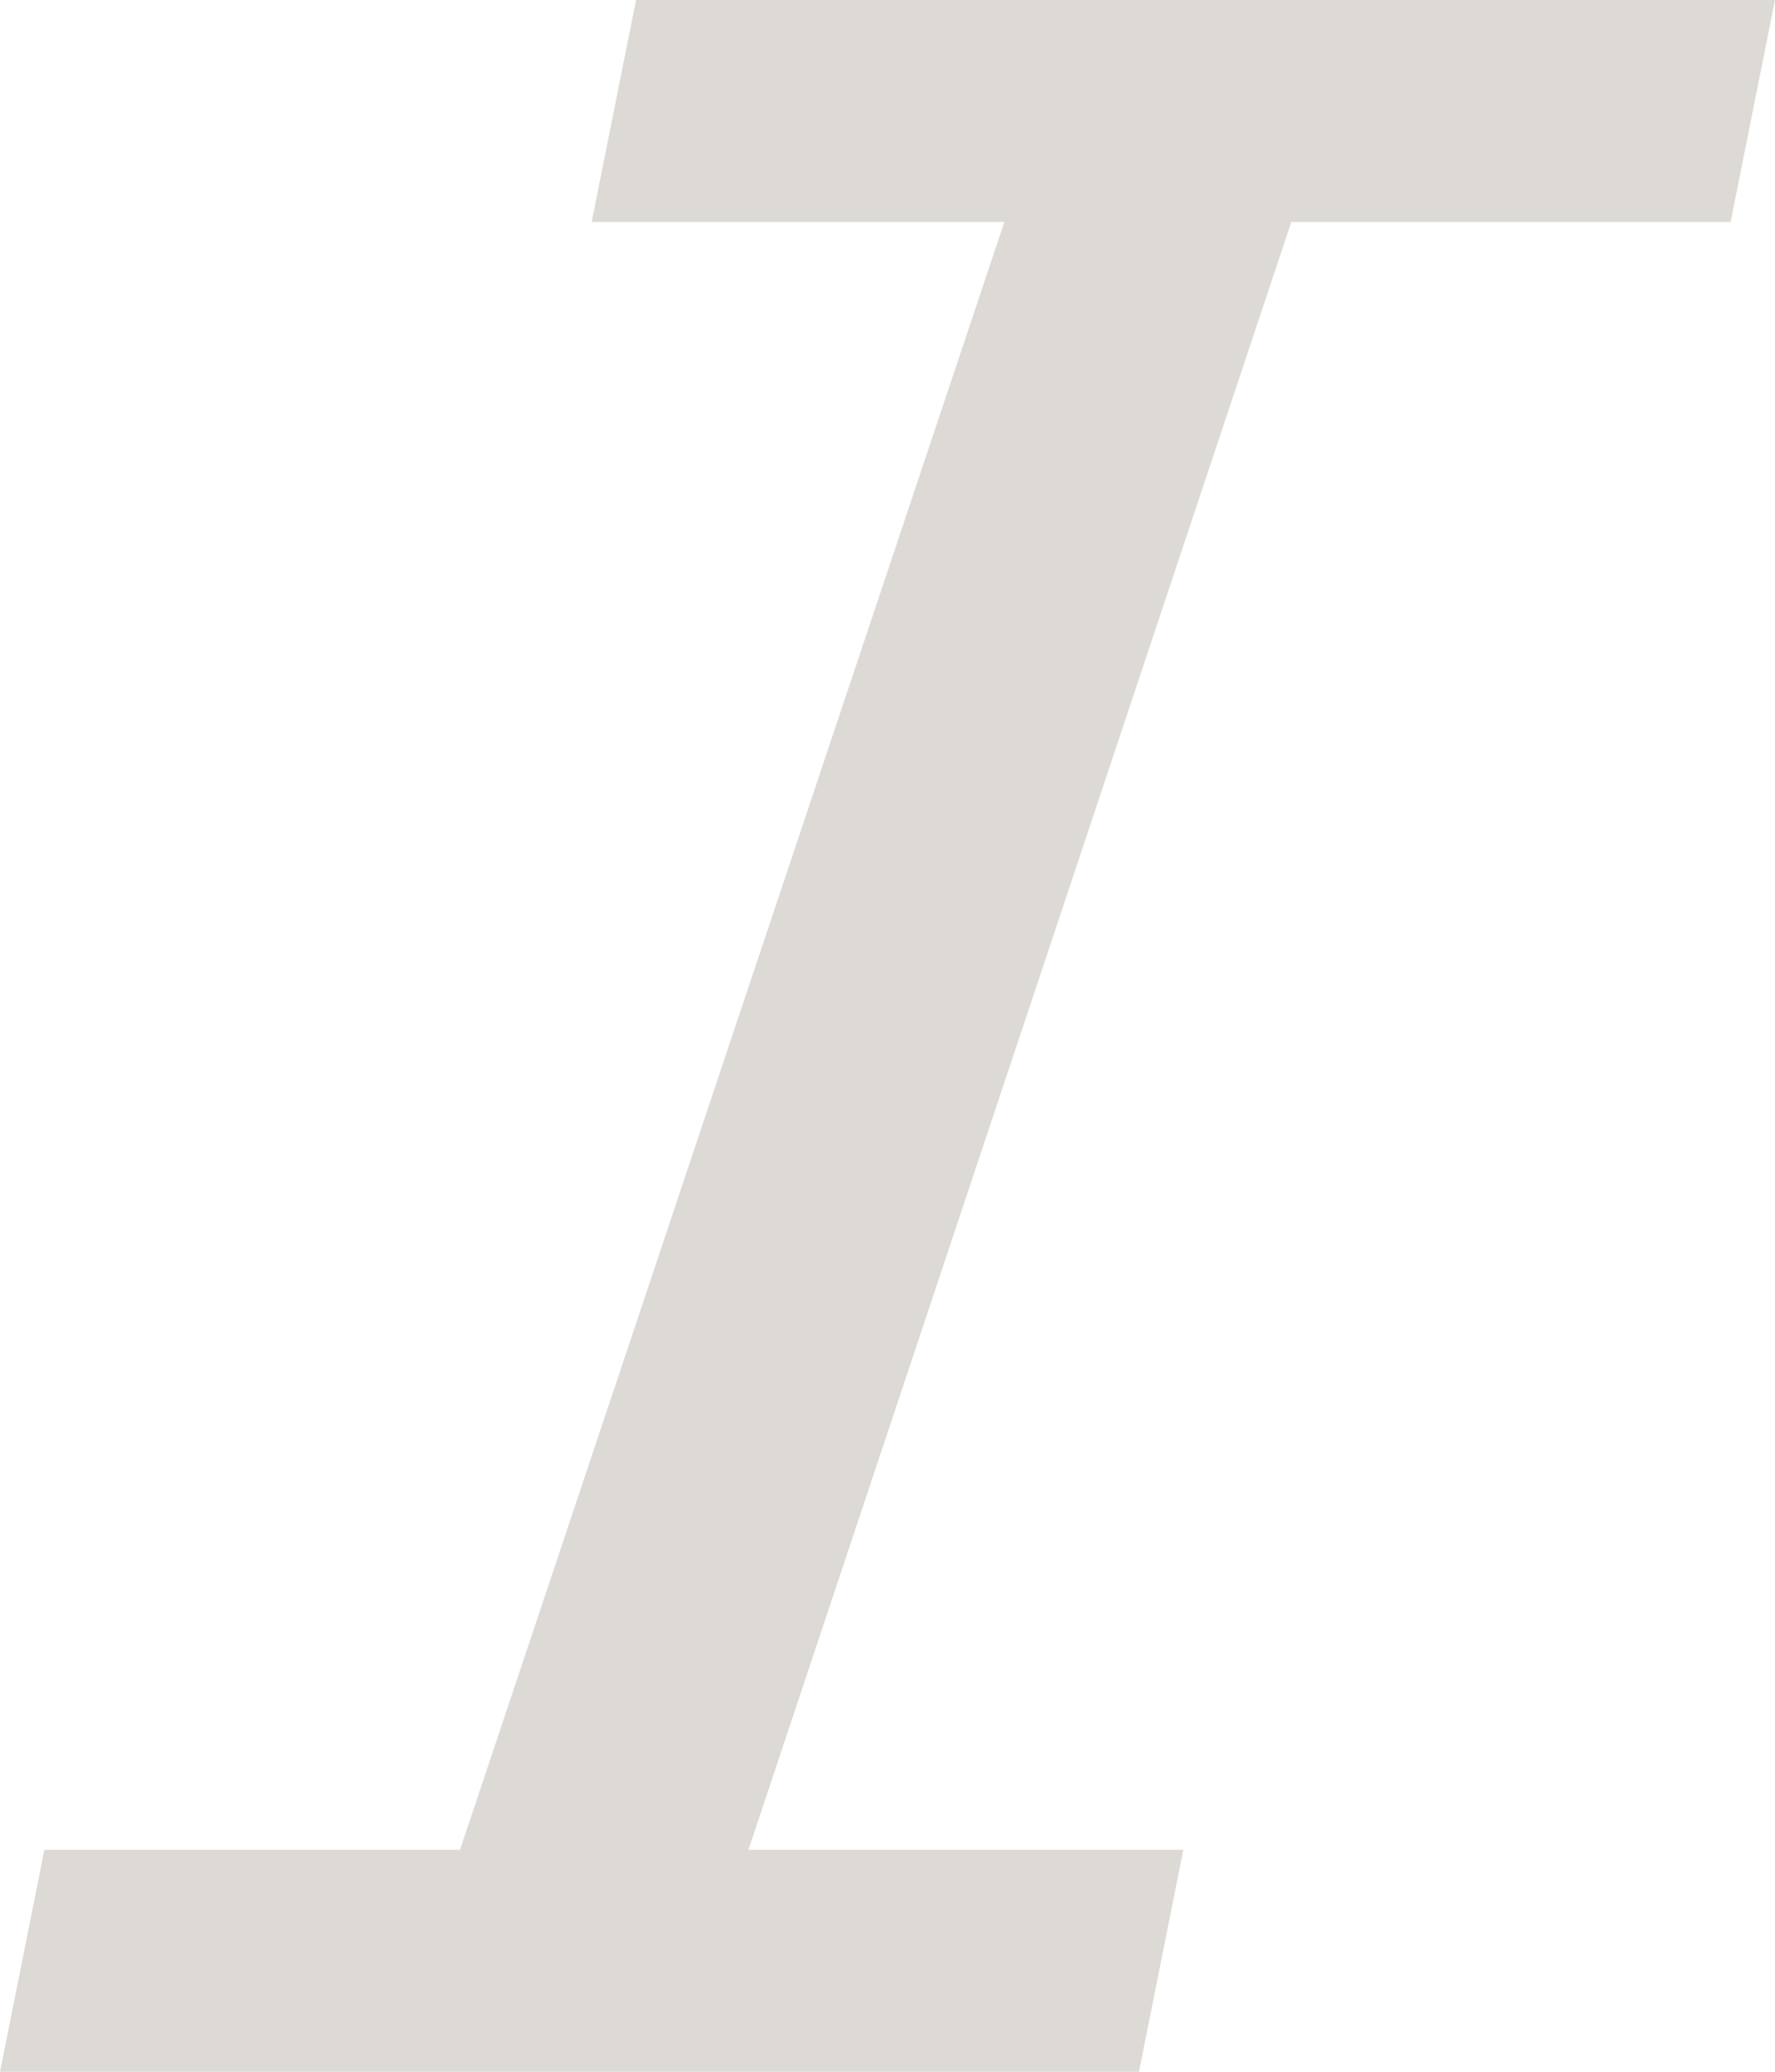 <svg width="12" height="14" viewBox="0 0 12 14" fill="none" xmlns="http://www.w3.org/2000/svg">
<path fill-rule="evenodd" clip-rule="evenodd" d="M8.73 1.5L5.06 12.5H8L7.7 14H0L0.3 12.5H3.11L6.79 1.5H4L4.3 0H12L11.7 1.5H8.73Z" fill="#DDDAD6"/>
</svg>
